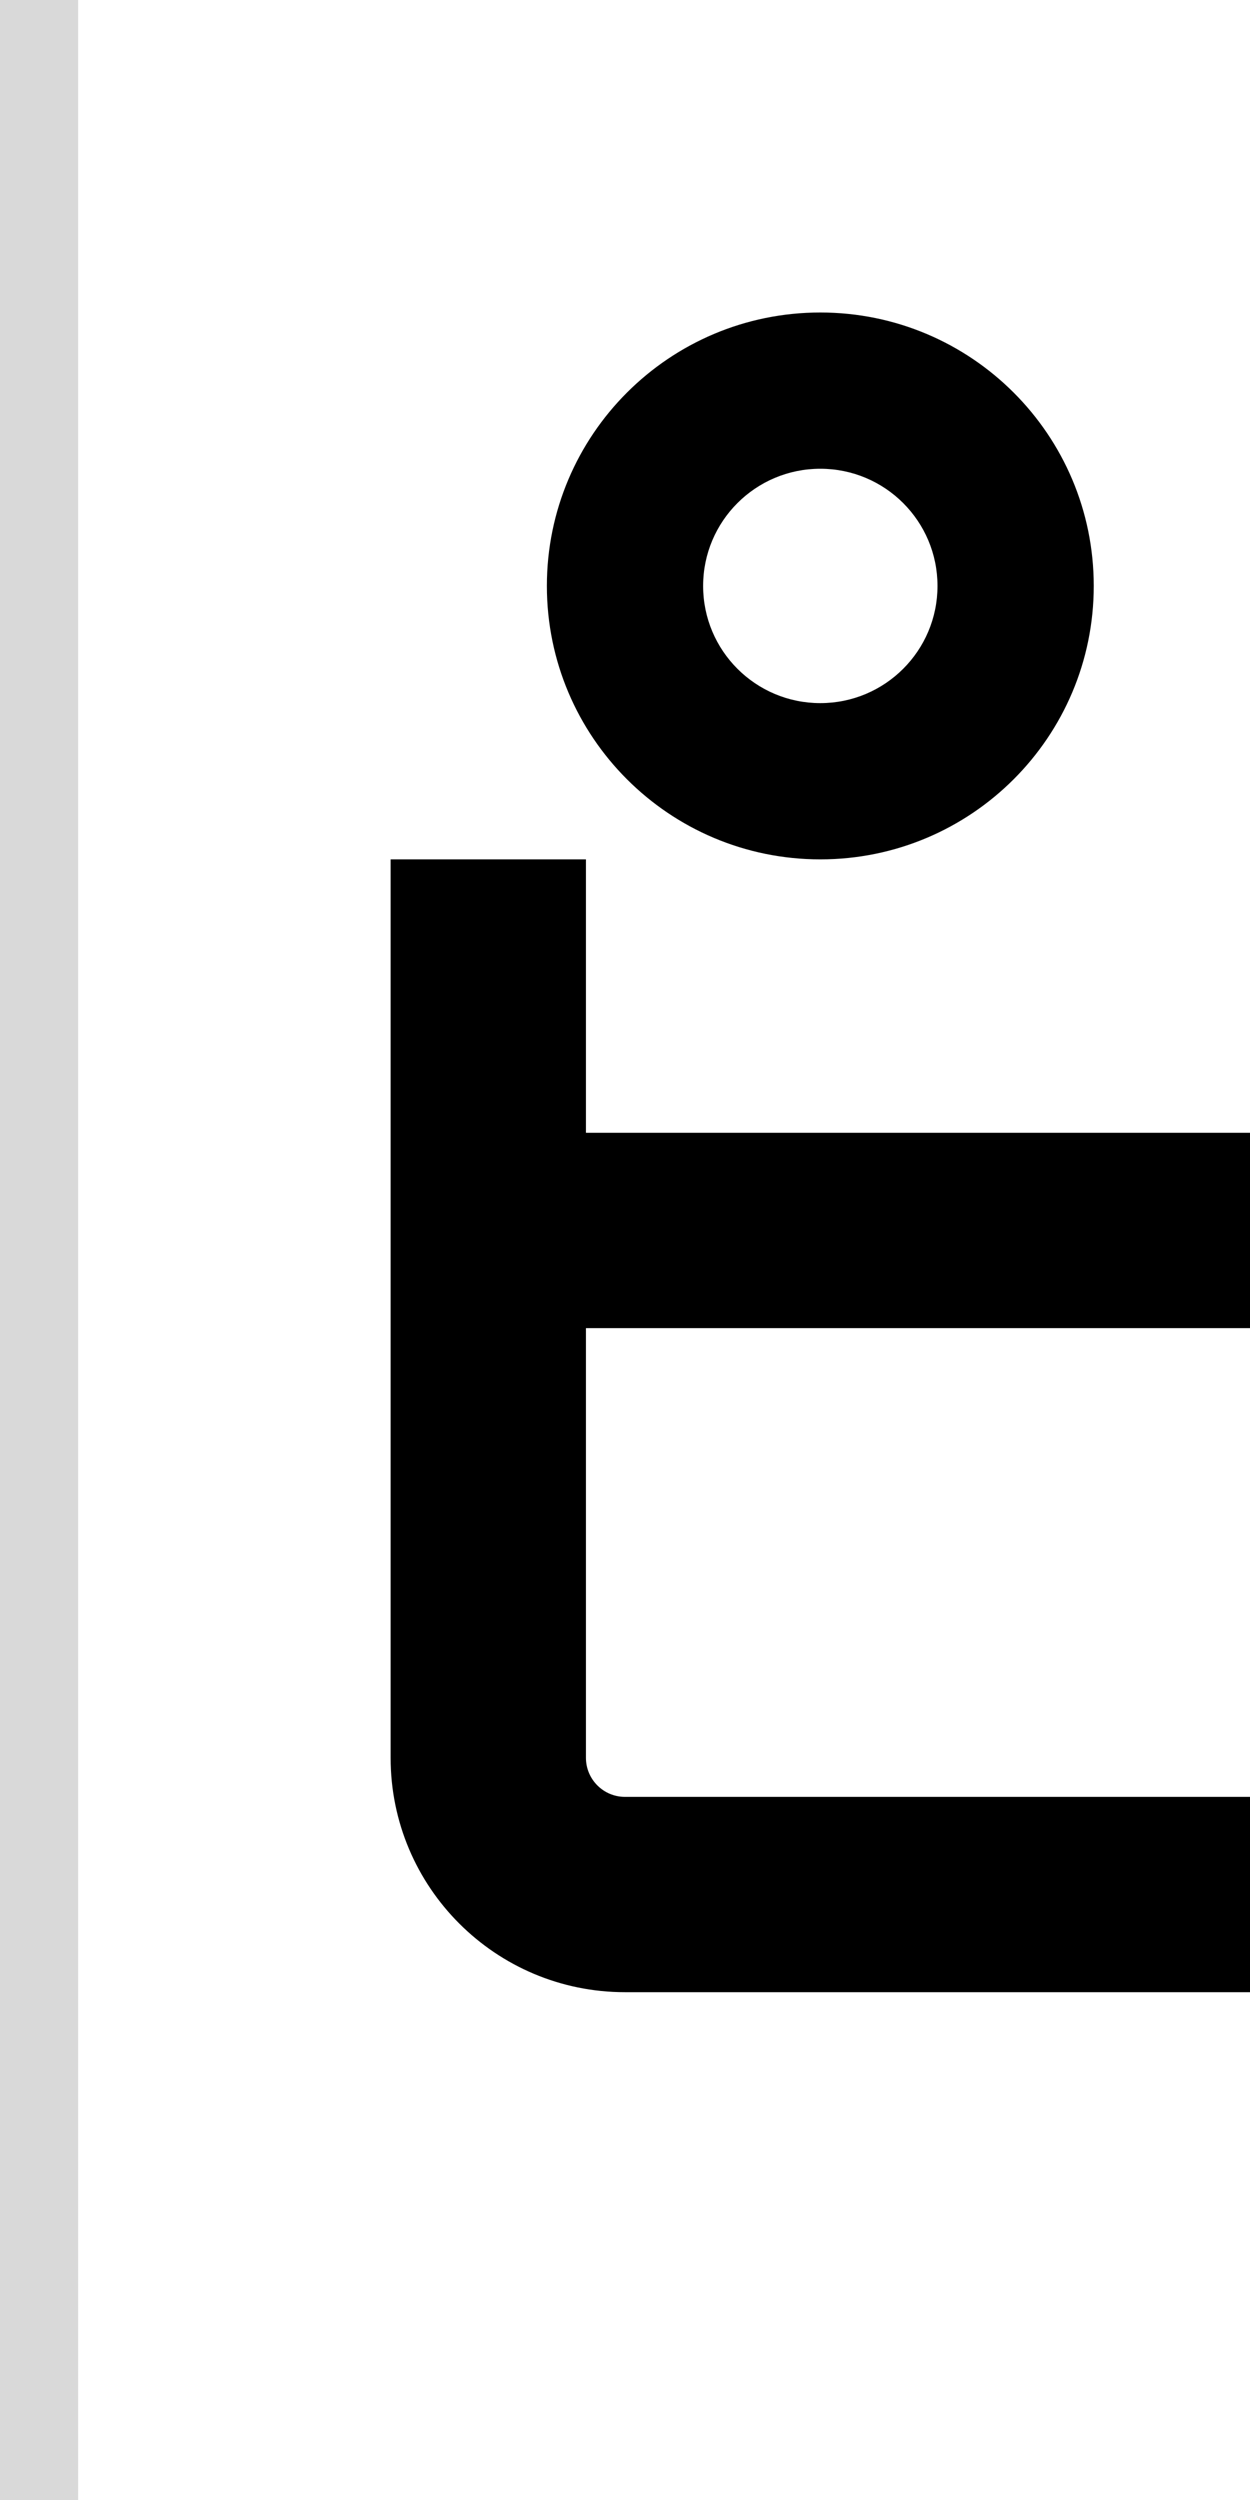 <svg width="32" height="64" viewBox="0 0 32 64" fill="none" xmlns="http://www.w3.org/2000/svg">
<path fill-rule="evenodd" clip-rule="evenodd" d="M14 15C14 11.134 17.134 8 21 8C24.866 8 28 11.134 28 15C28 18.866 24.866 22 21 22C17.134 22 14 18.866 14 15ZM21 18C19.343 18 18 16.657 18 15C18 13.343 19.343 12 21 12C22.657 12 24 13.343 24 15C24 16.657 22.657 18 21 18Z" fill="black"/>
<path d="M10 45V22H15V29H32V34H15V45C15 45.552 15.448 46 16 46H32V51H16C12.686 51 10 48.314 10 45Z" fill="black"/>
<rect width="2" height="64" fill="#D9D9D9"/>
</svg>
